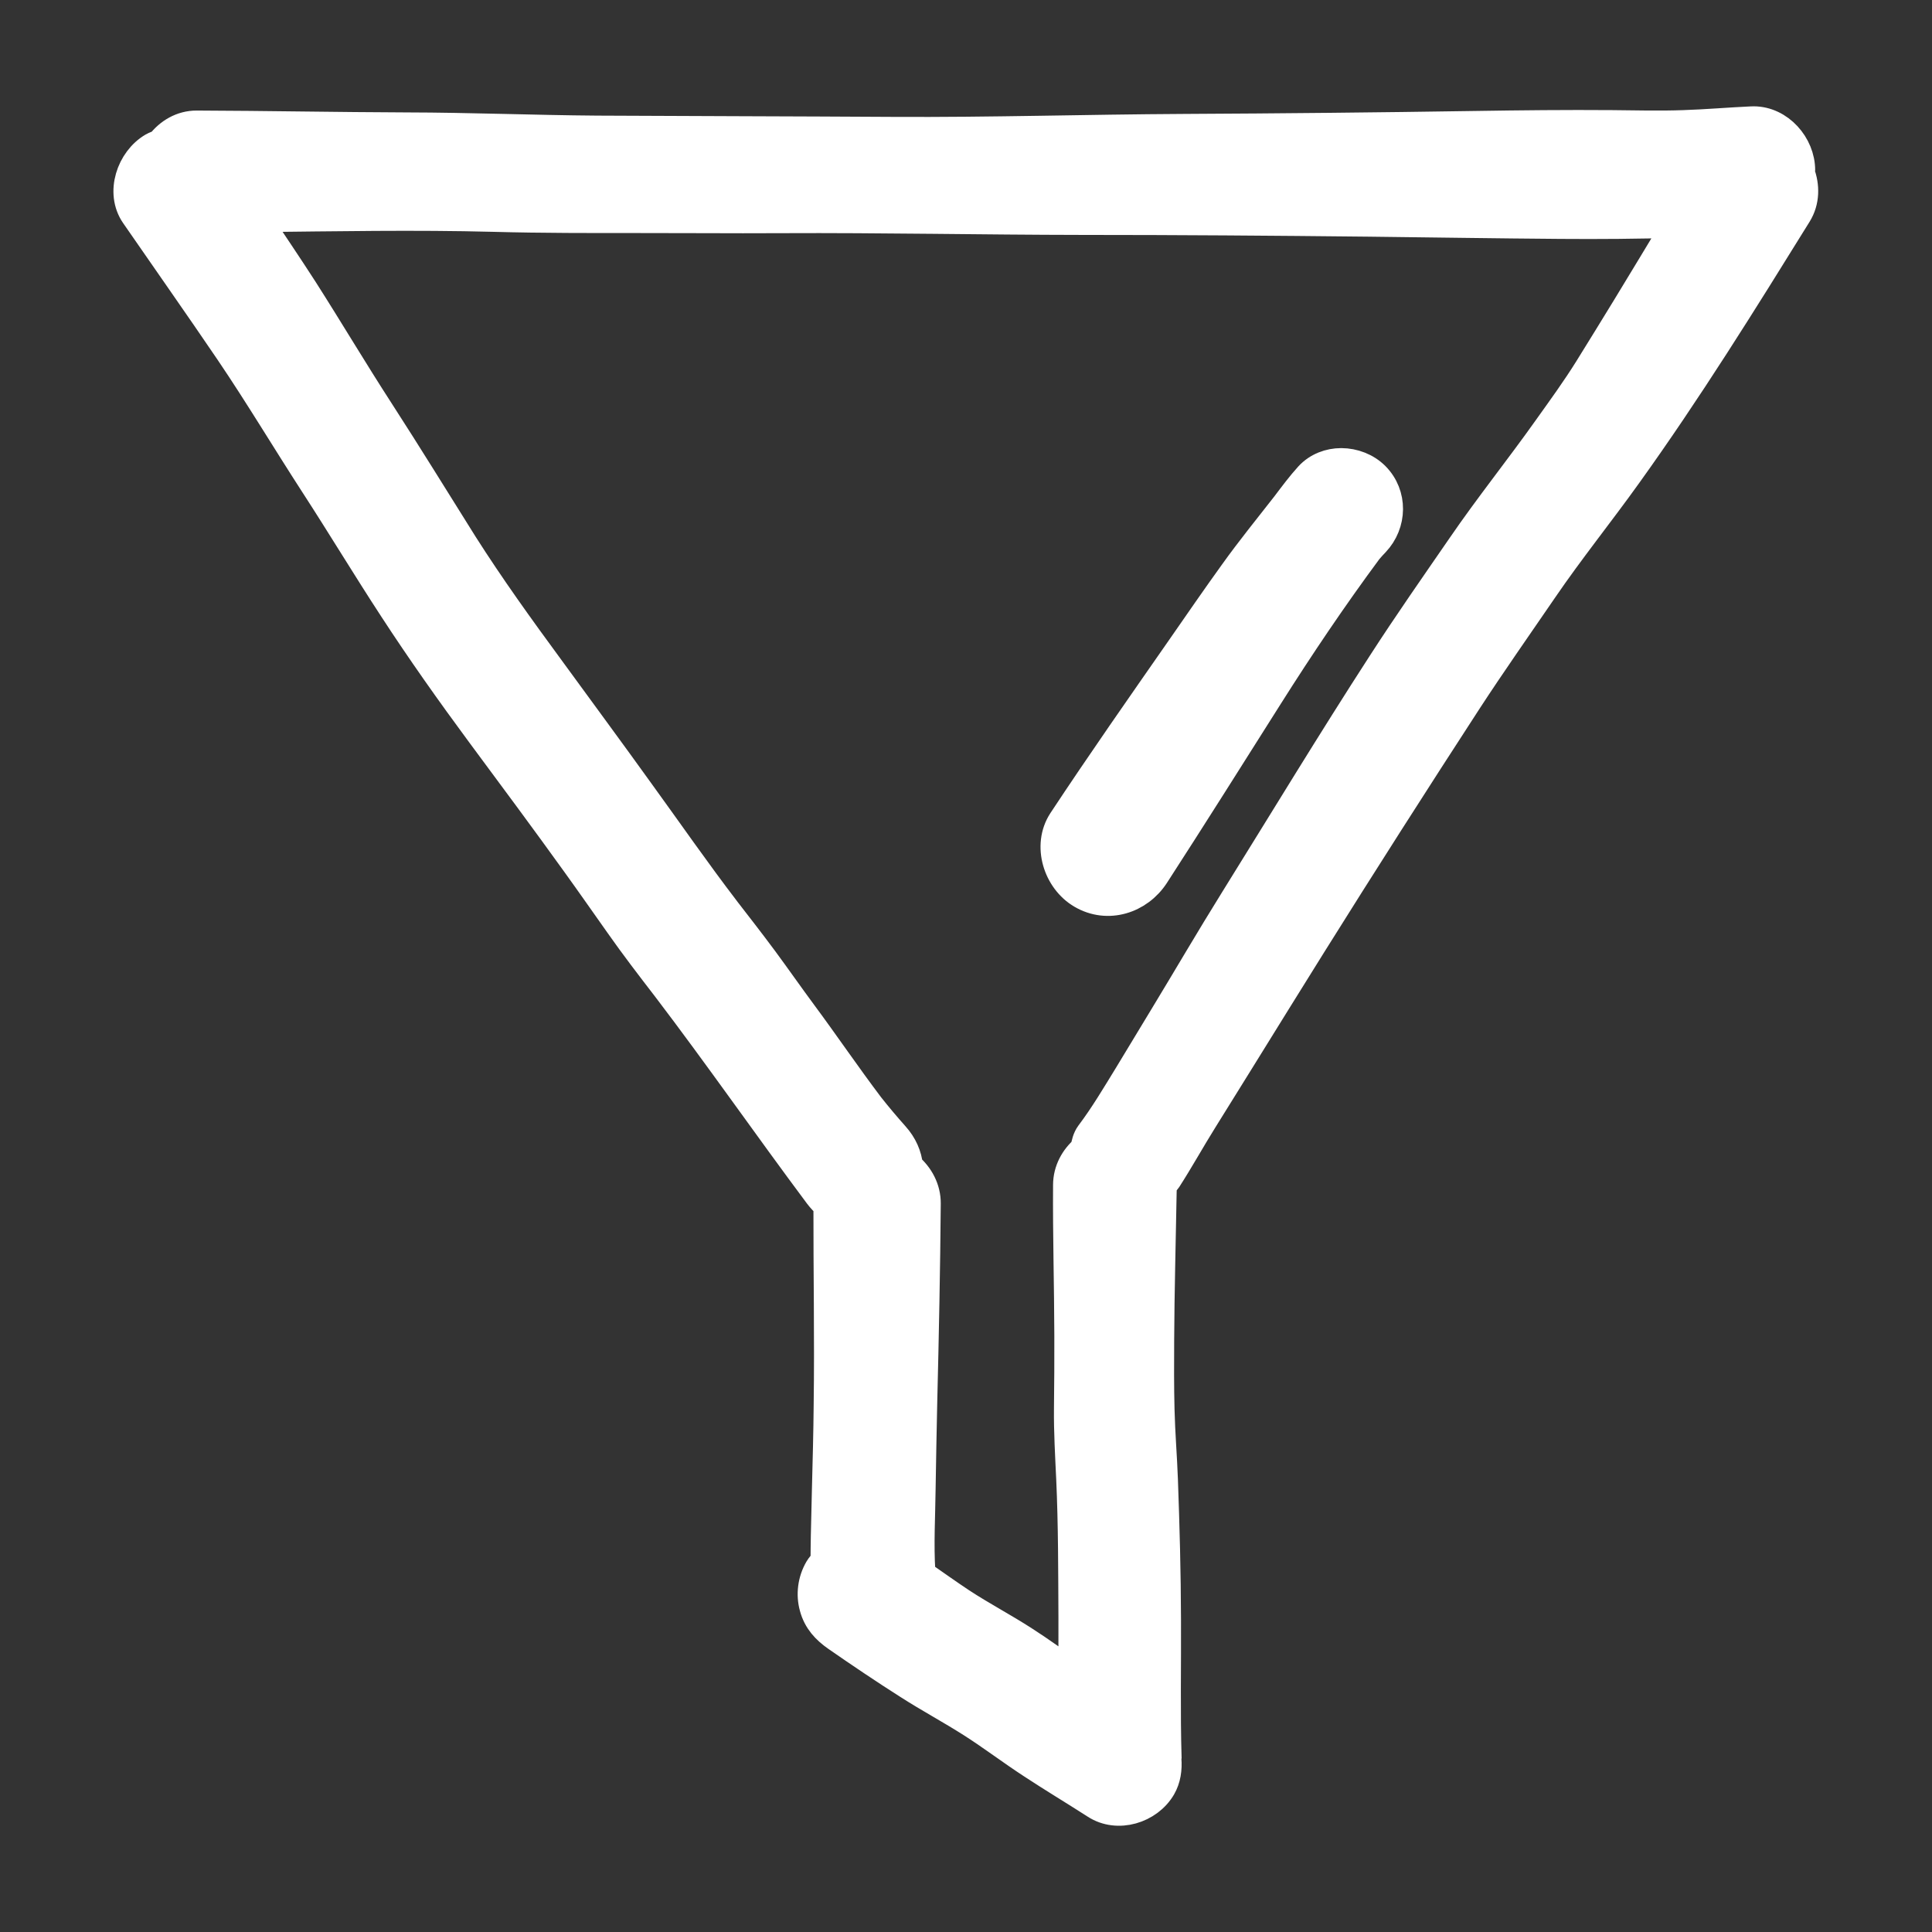 <!DOCTYPE svg PUBLIC "-//W3C//DTD SVG 1.1//EN" "http://www.w3.org/Graphics/SVG/1.1/DTD/svg11.dtd">
<!-- Uploaded to: SVG Repo, www.svgrepo.com, Transformed by: SVG Repo Mixer Tools -->
<svg version="1.1" id="designs" xmlns="http://www.w3.org/2000/svg" xmlns:xlink="http://www.w3.org/1999/xlink" width="256px" height="256px" viewBox="0 0 32 32" xml:space="preserve" fill="#ffffff" stroke="#ffffff" stroke-width="0.48">
<rect x="0" y="0" width="32" height="32" fill="#333333" stroke="none"/>
<g id="SVGRepo_bgCarrier" stroke-width="0"/>
<g id="SVGRepo_tracerCarrier" stroke-linecap="round" stroke-linejoin="round"/>
<g id="SVGRepo_iconCarrier"> <style type="text/css"> .sketchy_een{fill:#ffffff;} </style> <path class="sketchy_een" d="M29.817,2.858c0.001-0.013,0.008-0.025,0.008-0.038c0-0.418-0.351-0.819-0.78-0.819 c-0.012,0-0.024,0-0.036,0.001c-0.375,0.017-0.748,0.05-1.123,0.062c-0.393,0.014-0.787,0.004-1.18,0 c-0.758-0.006-1.518,0.002-2.276,0.014c-1.605,0.025-3.21,0.041-4.817,0.049c-1.607,0.008-3.212,0.058-4.819,0.049 c-1.636-0.01-3.272-0.012-4.907-0.021C8.838,2.147,7.788,2.104,6.739,2.102c-1.16-0.004-2.32-0.027-3.48-0.031 C3.011,2.07,2.799,2.198,2.657,2.384C2.615,2.4,2.572,2.413,2.532,2.436C2.167,2.649,1.982,3.19,2.237,3.559 c0.523,0.758,1.053,1.51,1.57,2.272C4.293,6.549,4.74,7.298,5.212,8.026c0.441,0.68,0.859,1.374,1.302,2.052 c0.459,0.705,0.946,1.393,1.448,2.072c0.531,0.717,1.063,1.432,1.584,2.157c0.241,0.334,0.476,0.672,0.715,1.009 c0.249,0.355,0.515,0.701,0.78,1.045c0.86,1.129,1.669,2.294,2.518,3.431c0.049,0.065,0.101,0.117,0.154,0.168 c-0.002,1.101,0.019,2.203,0.004,3.304c-0.004,0.466-0.017,0.935-0.029,1.401c-0.006,0.257-0.012,0.511-0.018,0.768 c-0.002,0.144-0.005,0.286-0.005,0.428c-0.037,0.04-0.074,0.08-0.101,0.126c-0.111,0.19-0.142,0.424-0.082,0.635 c0.06,0.22,0.196,0.367,0.379,0.494c0.389,0.27,0.781,0.534,1.182,0.789c0.346,0.222,0.709,0.416,1.055,0.637 c0.338,0.216,0.657,0.459,0.993,0.678c0.348,0.229,0.705,0.443,1.055,0.668c0.365,0.237,0.88,0.078,1.092-0.286 c0.081-0.14,0.103-0.303,0.09-0.464c0-0.006,0.003-0.01,0.003-0.016c-0.023-0.768-0.006-1.535-0.01-2.303 c-0.002-0.771-0.023-1.541-0.051-2.311c-0.014-0.387-0.047-0.771-0.056-1.158c-0.01-0.385-0.008-0.77-0.006-1.156 c0.004-0.816,0.027-1.632,0.041-2.448c0.002-0.041,0.002-0.08,0.002-0.12c0-0.003-0.002-0.005-0.002-0.008 c0.026-0.03,0.059-0.053,0.081-0.087c0.208-0.323,0.393-0.659,0.597-0.985c0.198-0.321,0.4-0.641,0.599-0.964 c0.4-0.647,0.801-1.292,1.203-1.937c0.845-1.351,1.702-2.693,2.571-4.03c0.406-0.624,0.838-1.236,1.259-1.852 c0.443-0.649,0.937-1.261,1.395-1.901c1.003-1.397,1.91-2.857,2.816-4.318C29.901,3.331,29.901,3.08,29.817,2.858z M26.944,5.085 c-0.21,0.342-0.42,0.686-0.632,1.026c-0.212,0.34-0.449,0.665-0.68,0.989c-0.466,0.657-0.97,1.284-1.424,1.947 c-0.443,0.643-0.892,1.284-1.316,1.941c-0.838,1.294-1.638,2.616-2.452,3.925c-0.398,0.639-0.777,1.29-1.168,1.934 c-0.196,0.323-0.391,0.647-0.587,0.97c-0.202,0.328-0.398,0.661-0.63,0.968c-0.05,0.068-0.074,0.159-0.087,0.251 c-0.17,0.144-0.285,0.352-0.286,0.589c-0.006,0.834,0.019,1.667,0.021,2.499c0.002,0.402-0.002,0.805-0.006,1.207 c-0.004,0.387,0.019,0.773,0.037,1.16c0.035,0.77,0.033,1.537,0.037,2.309c0.002,0.309-0.002,0.62-0.002,0.93 c-0.269-0.187-0.533-0.382-0.809-0.558c-0.34-0.22-0.7-0.408-1.038-0.63c-0.225-0.149-0.444-0.306-0.666-0.46 c-0.002-0.009,0.001-0.017-0.001-0.026c-0.001-0.004-0.002-0.008-0.002-0.012c-0.03-0.465-0.001-0.942,0.004-1.405 c0.008-0.476,0.016-0.952,0.027-1.428c0.027-1.092,0.049-2.184,0.058-3.276c0.002-0.245-0.117-0.46-0.294-0.611 c-0.017-0.186-0.096-0.361-0.228-0.508c-0.144-0.162-0.283-0.326-0.417-0.496c-0.381-0.504-0.735-1.026-1.11-1.532 c-0.22-0.297-0.431-0.6-0.651-0.898c-0.212-0.286-0.432-0.568-0.651-0.851c0.008,0.01,0.015,0.019,0.023,0.029 c-0.486-0.635-0.94-1.29-1.409-1.937c-0.497-0.692-1.003-1.376-1.504-2.064c-0.494-0.672-0.981-1.349-1.428-2.052 C7.21,8.277,6.755,7.537,6.281,6.804c-0.428-0.661-0.83-1.339-1.253-2.002C4.769,4.399,4.5,4.004,4.235,3.605 C5.551,3.591,6.868,3.566,8.183,3.6C8.984,3.622,9.784,3.62,10.585,3.62c0.358,0,0.717,0.002,1.075,0.002 c0.431,0.002,0.861,0.002,1.292,0c1.658-0.008,3.315,0.027,4.975,0.029c1.584,0,3.169,0.012,4.753,0.029 c1.053,0.012,2.107,0.029,3.16,0.037c0.645,0.005,1.295,0,1.943-0.019C27.504,4.161,27.225,4.624,26.944,5.085z M22.776,7.888 c0.303,0.305,0.29,0.787,0,1.094c-0.041,0.042-0.08,0.085-0.118,0.13c-0.582,0.786-1.128,1.596-1.651,2.424 c-0.624,0.987-1.246,1.976-1.881,2.958c-0.262,0.402-0.779,0.569-1.209,0.317c-0.4-0.233-0.583-0.806-0.319-1.211 c0.639-0.968,1.306-1.92,1.969-2.872c0.289-0.416,0.575-0.832,0.871-1.242C20.714,9.1,21.011,8.736,21.3,8.365 c0.123-0.163,0.245-0.327,0.382-0.478c0.14-0.152,0.337-0.225,0.534-0.225C22.422,7.663,22.629,7.741,22.776,7.888z"/> </g>
</svg>
